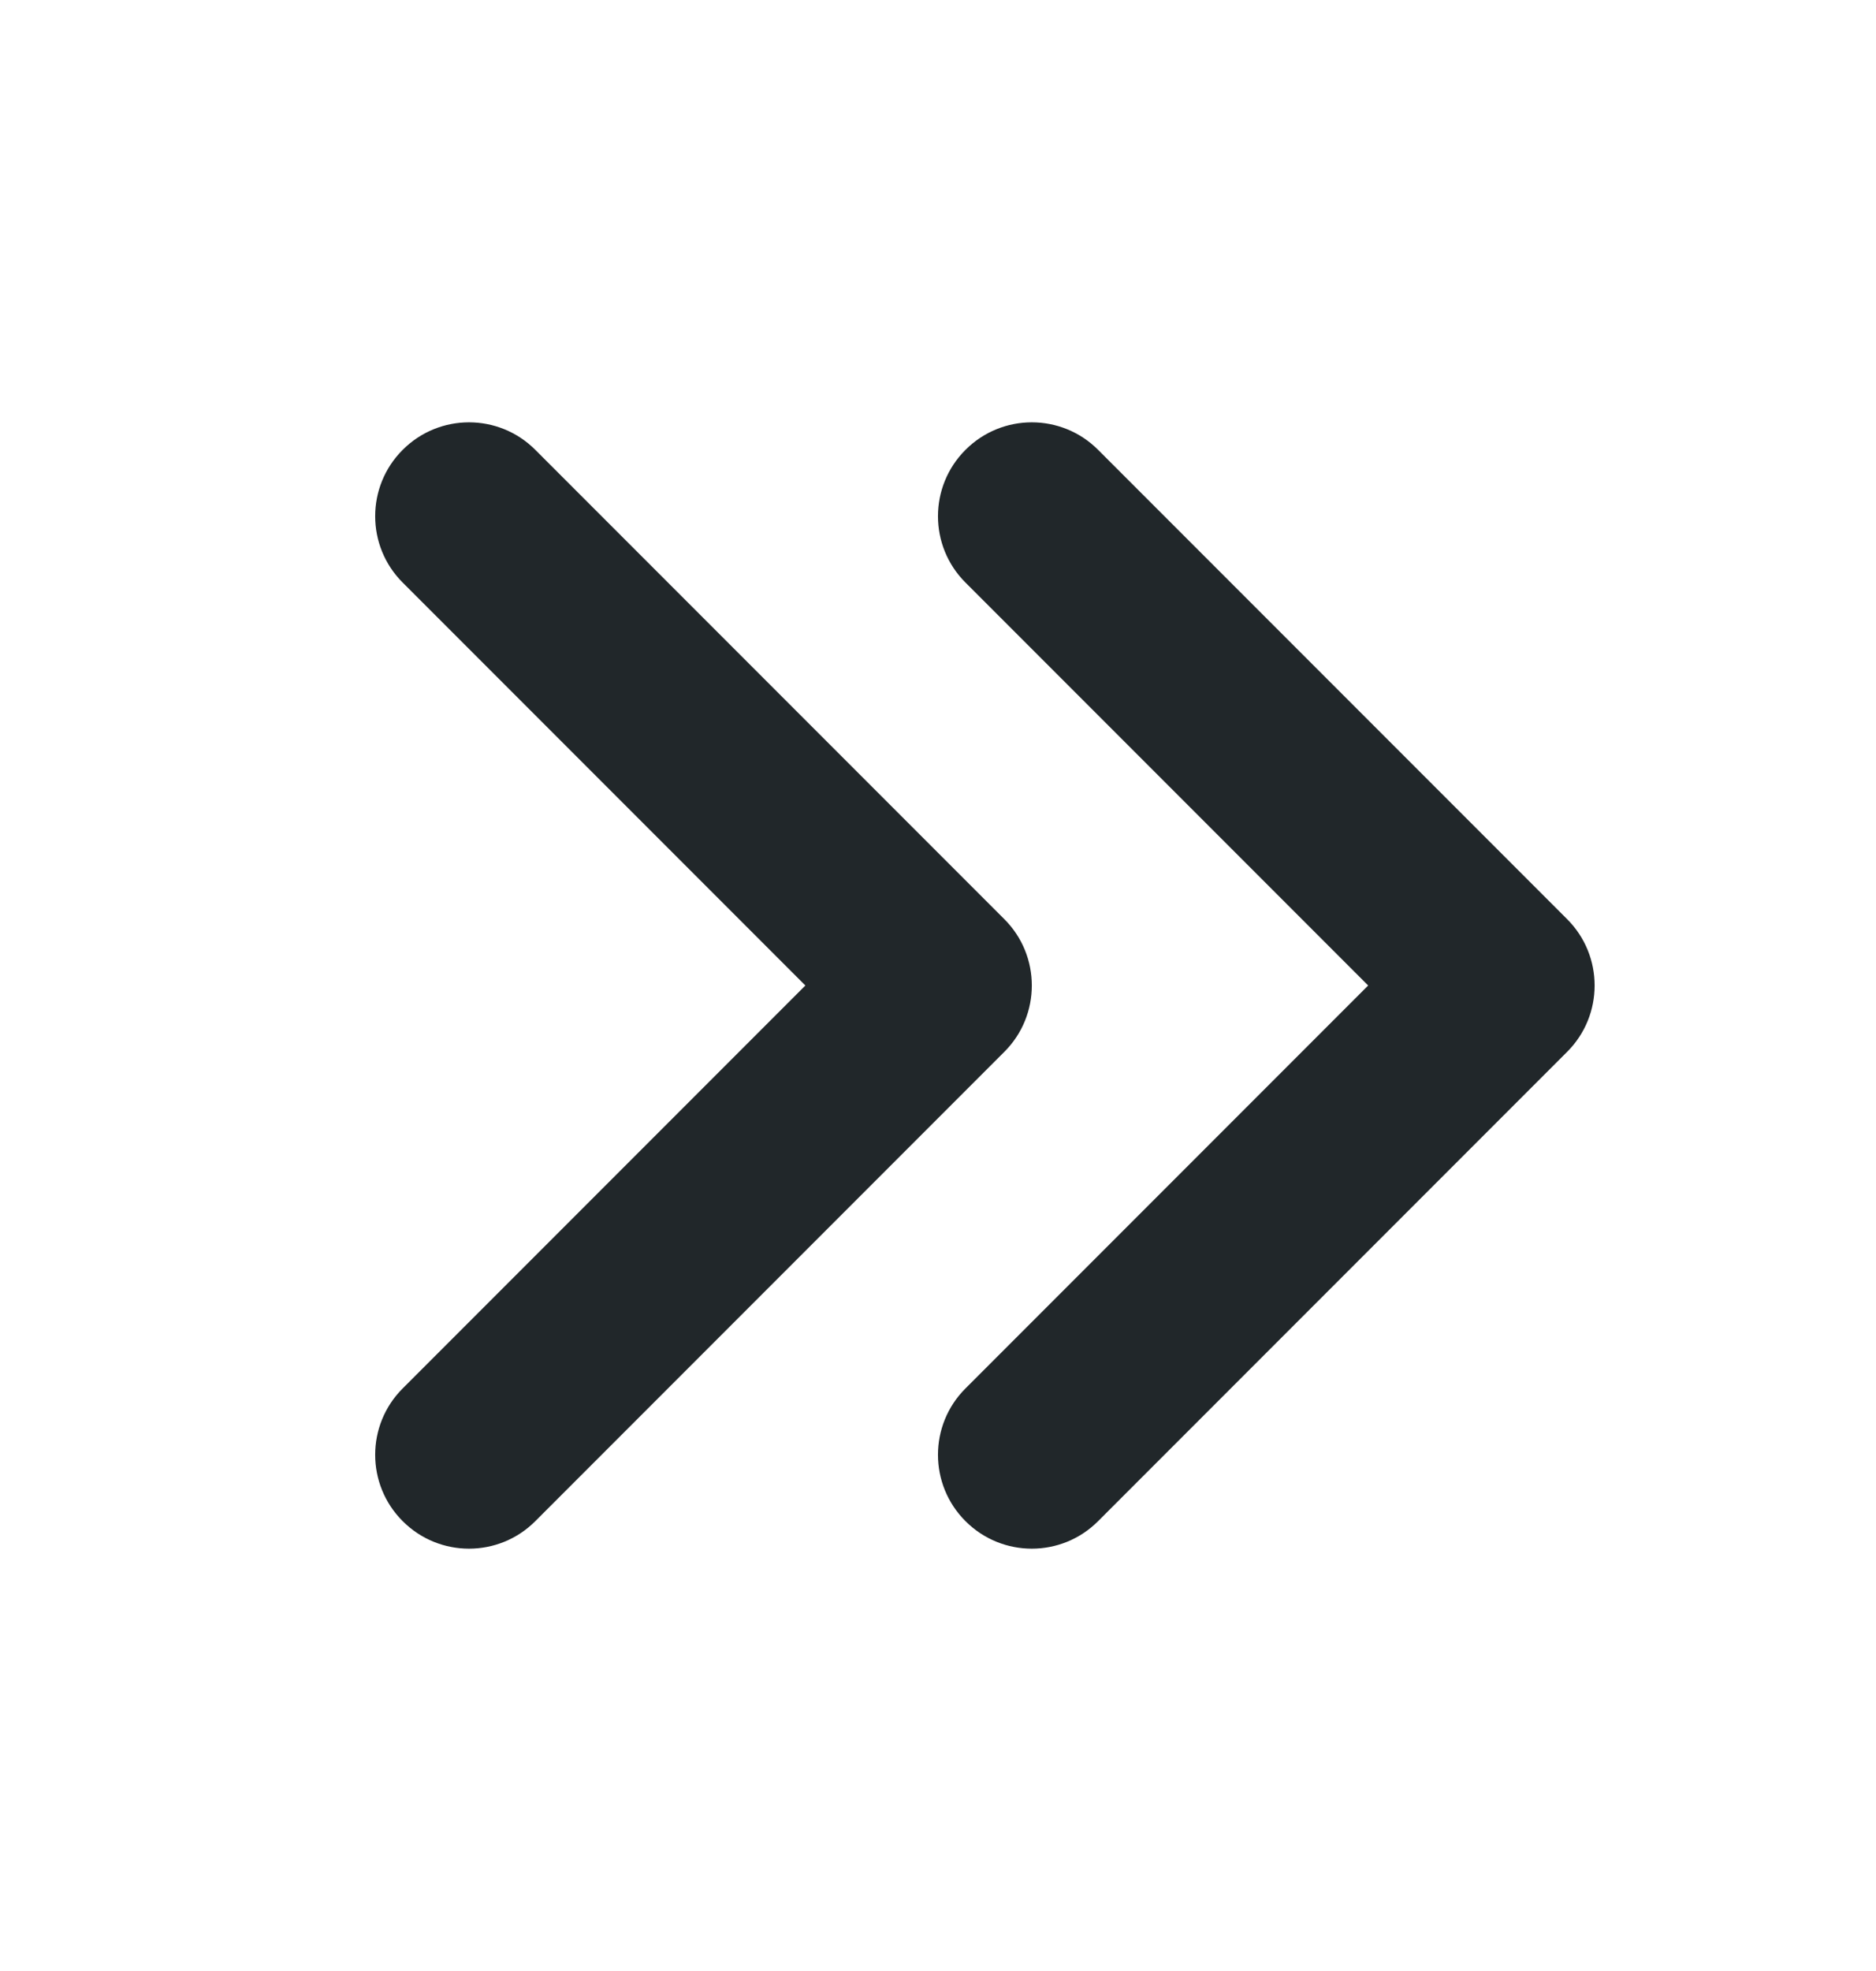 <svg width="20" height="21" viewBox="0 0 20 21" fill="none" xmlns="http://www.w3.org/2000/svg">
<path fill-rule="evenodd" clip-rule="evenodd" d="M10.293 16.207C9.902 15.817 9.902 15.183 10.293 14.793L14.586 10.5L10.293 6.207C9.902 5.817 9.902 5.183 10.293 4.793C10.683 4.402 11.317 4.402 11.707 4.793L16.707 9.793C17.098 10.183 17.098 10.817 16.707 11.207L11.707 16.207C11.317 16.598 10.683 16.598 10.293 16.207Z" fill="#21272A"/>
<path fill-rule="evenodd" clip-rule="evenodd" d="M4.293 16.207C3.902 15.817 3.902 15.183 4.293 14.793L8.586 10.5L4.293 6.207C3.902 5.817 3.902 5.183 4.293 4.793C4.683 4.402 5.317 4.402 5.707 4.793L10.707 9.793C11.098 10.183 11.098 10.817 10.707 11.207L5.707 16.207C5.317 16.598 4.683 16.598 4.293 16.207Z" fill="#21272A"/>
</svg>
